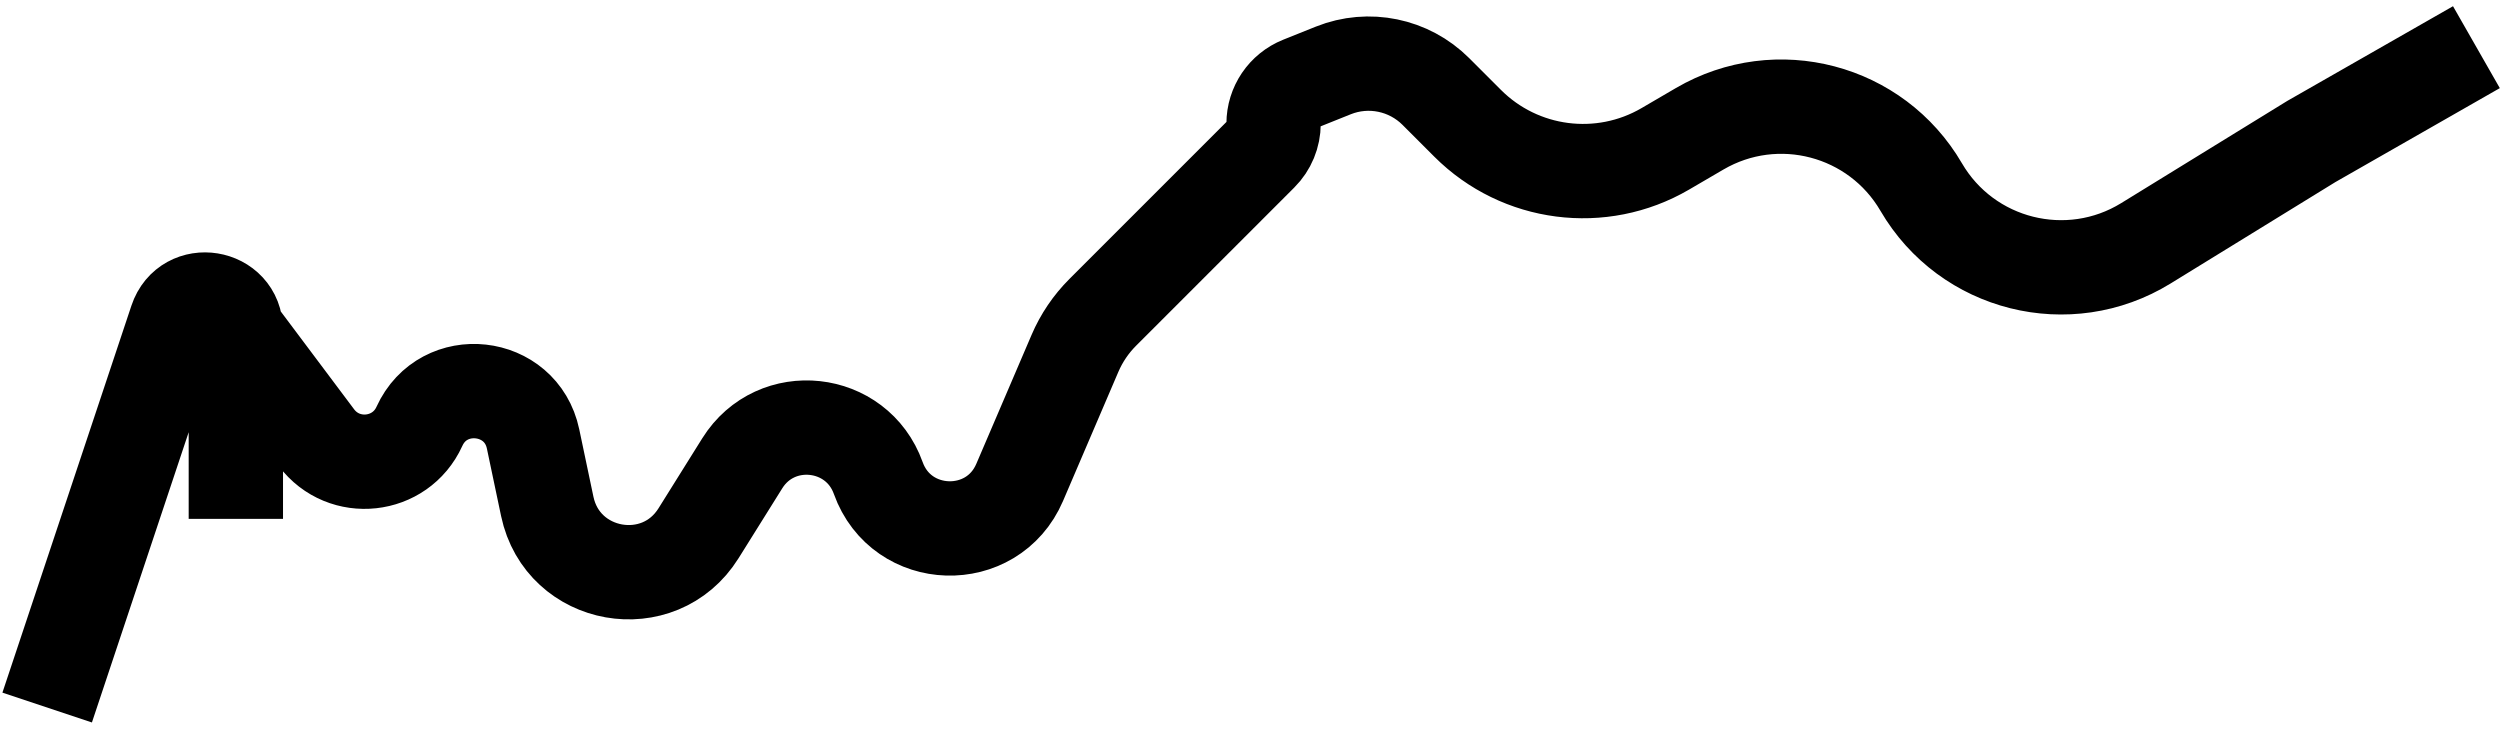 <svg width="53" height="16" viewBox="0 0 53 16" fill="none" xmlns="http://www.w3.org/2000/svg">
<path d="M1 15L3.735 6.795C3.968 6.096 5 6.264 5 7V7M5 11V7M5 7L6.708 9.278C7.29 10.053 8.49 9.923 8.891 9.04V9.04C9.401 7.918 11.047 8.099 11.301 9.305L11.602 10.736C11.928 12.283 13.972 12.645 14.809 11.305L15.736 9.822C16.45 8.68 18.166 8.866 18.619 10.134V10.134C19.112 11.513 21.04 11.573 21.617 10.227L22.789 7.492C22.928 7.167 23.128 6.872 23.378 6.622L26.732 3.268C26.904 3.097 27 2.863 27 2.62V2.62C27 2.246 27.228 1.909 27.576 1.77L28.267 1.493C29.015 1.194 29.869 1.37 30.439 1.939L31.114 2.614C32.225 3.725 33.947 3.948 35.304 3.156L36.035 2.729C37.673 1.774 39.774 2.327 40.729 3.965V3.965C41.7 5.629 43.852 6.168 45.493 5.158L49 3L52.5 1" stroke="black" stroke-width="2"/>
</svg>
